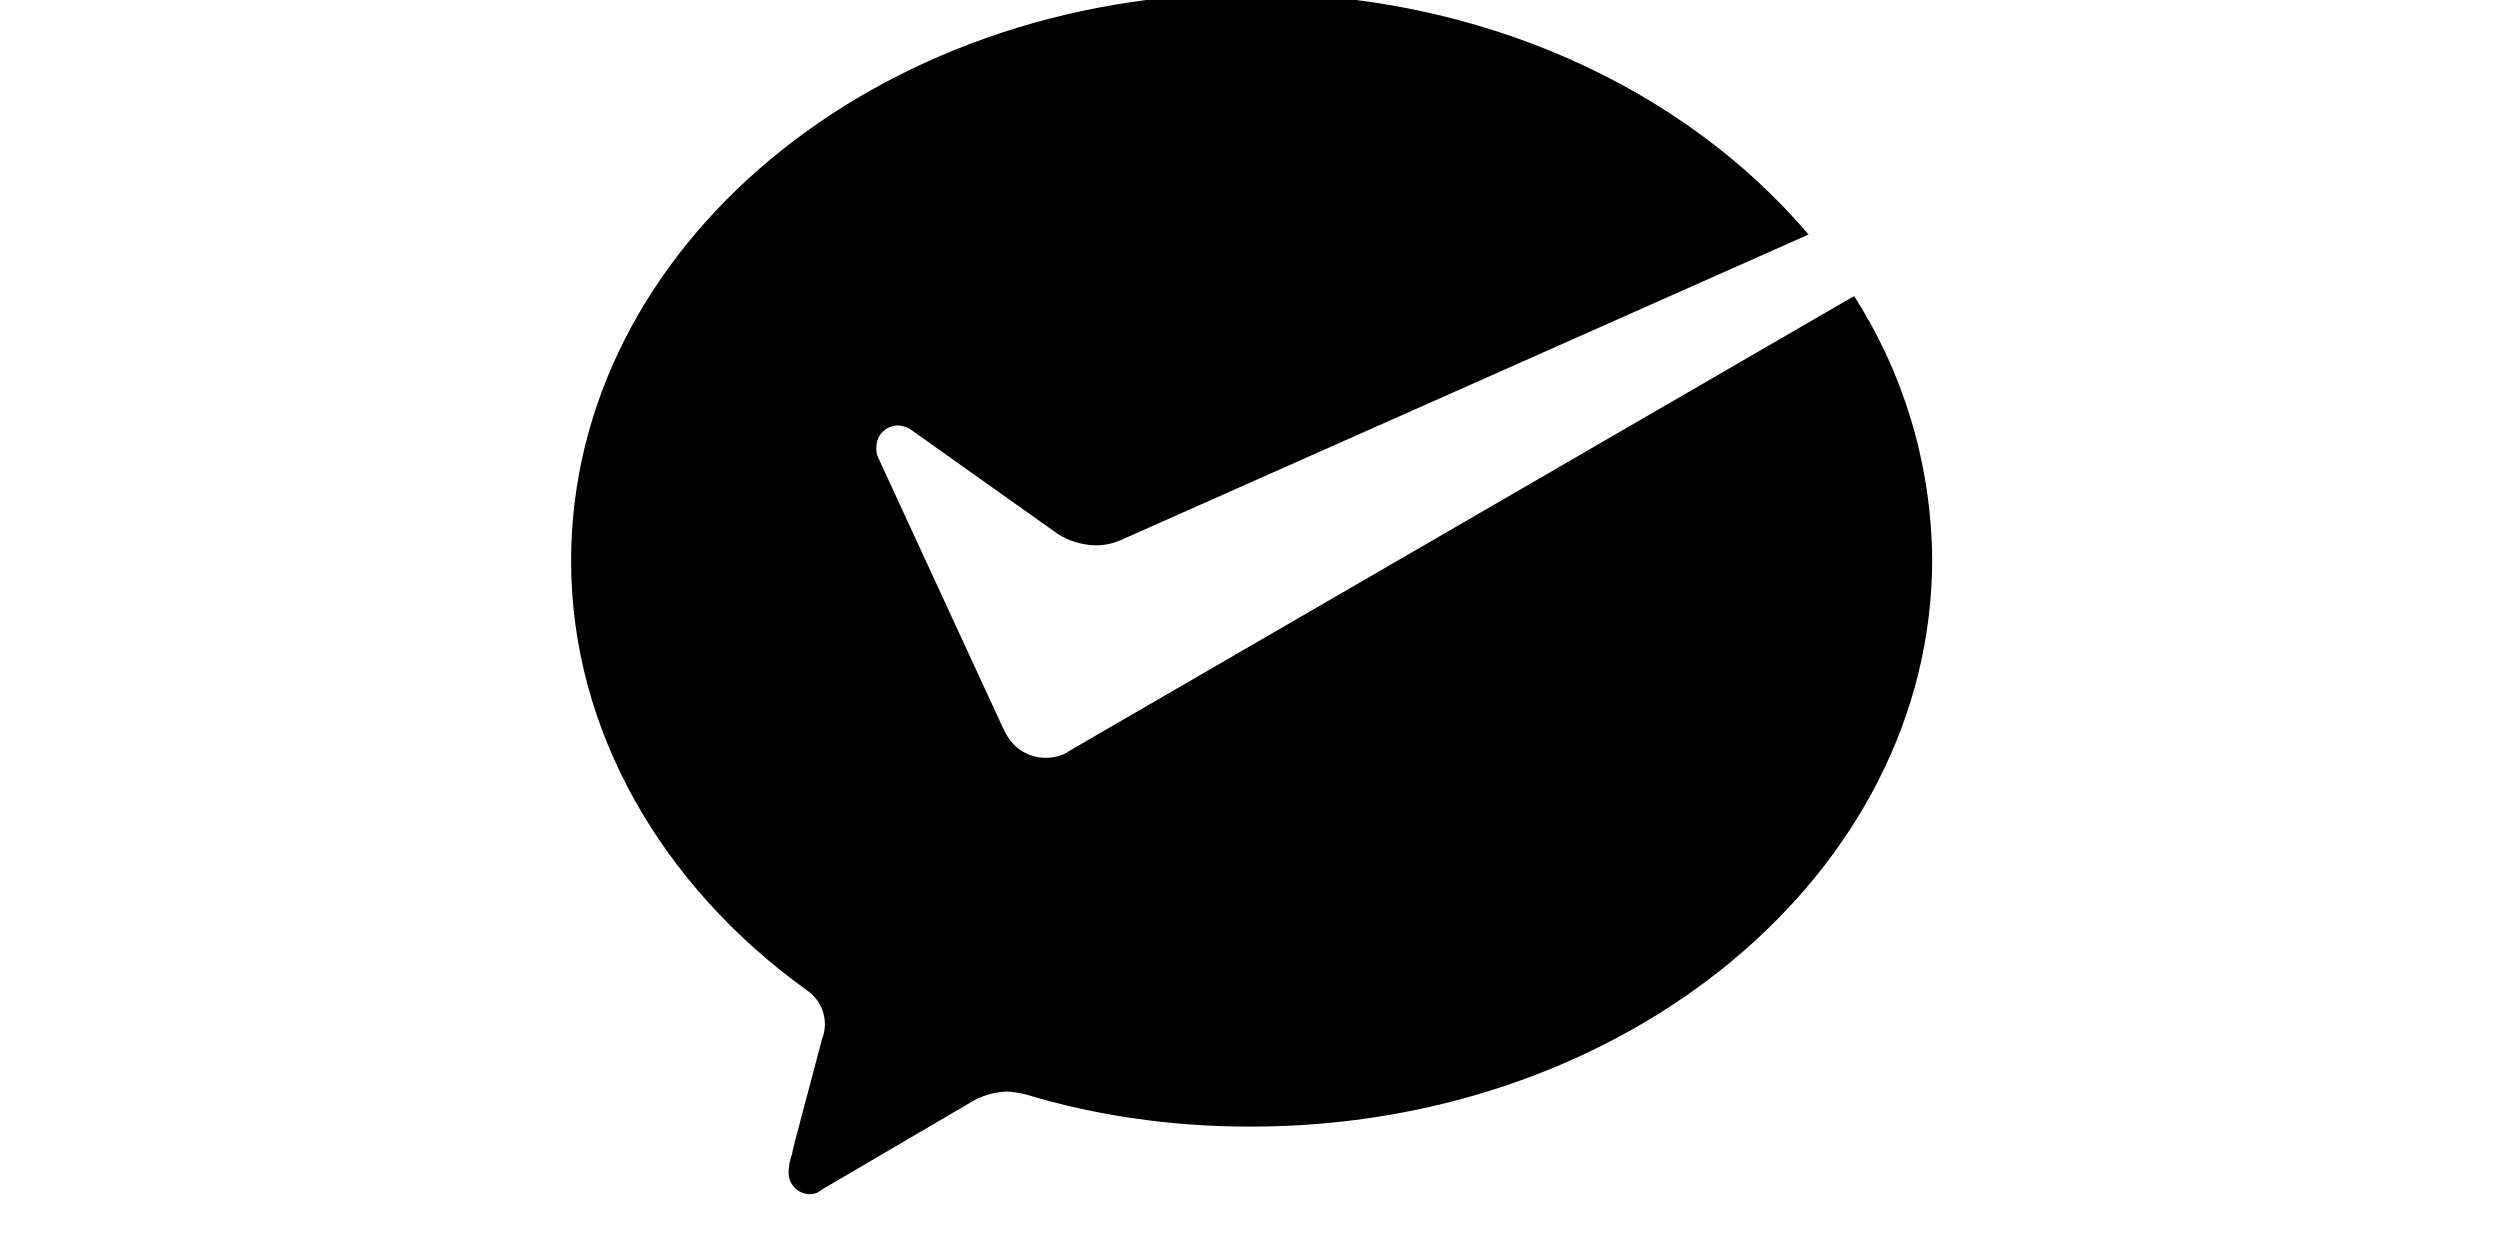 <svg version="1.1" xmlns="http://www.w3.org/2000/svg" width="64" height="32" viewBox="0 0 64 32">
<path d="M27.291 19.277c-0.147 0.077-0.322 0.122-0.507 0.122-0.006 0-0.013-0-0.020-0h0.001c-0 0-0 0-0 0-0.433 0-0.809-0.241-1.002-0.596l-0.003-0.006-0.083-0.16-3.203-6.938c-0.026-0.059-0.040-0.127-0.040-0.199 0-0.016 0.001-0.031 0.002-0.046l-0 0.002c-0-0.004-0-0.008-0-0.013 0-0.3 0.239-0.544 0.538-0.551h0.001c0.137 0.002 0.264 0.048 0.367 0.123l-0.002-0.001 3.754 2.665c0.276 0.171 0.609 0.275 0.965 0.282l0.002 0c0.218-0.002 0.424-0.046 0.613-0.126l-0.011 0.004 17.636-7.835c-3.19-3.754-8.392-6.176-14.267-6.176-9.609 0-17.412 6.496-17.412 14.529 0 4.356 2.338 8.328 6.015 10.98 0.292 0.19 0.482 0.514 0.482 0.883 0 0.143-0.029 0.28-0.081 0.405l0.003-0.007c-0.282 1.089-0.769 2.864-0.769 2.947-0.048 0.131-0.078 0.282-0.083 0.44l-0 0.002c-0 0.004-0 0.008-0 0.013 0 0.3 0.239 0.544 0.538 0.551h0.001c0.002 0 0.005 0 0.008 0 0.121 0 0.23-0.046 0.313-0.122l-0 0 3.793-2.223c0.265-0.165 0.584-0.268 0.925-0.282l0.004-0c0.19 0.009 0.37 0.039 0.542 0.087l-0.017-0.004c1.699 0.516 3.653 0.814 5.675 0.814 0.023 0 0.045-0 0.068-0h-0.004c9.609 0 17.431-6.496 17.431-14.529-0.025-2.502-0.767-4.827-2.029-6.783l0.030 0.050-20.052 11.621z"></path>
</svg>
